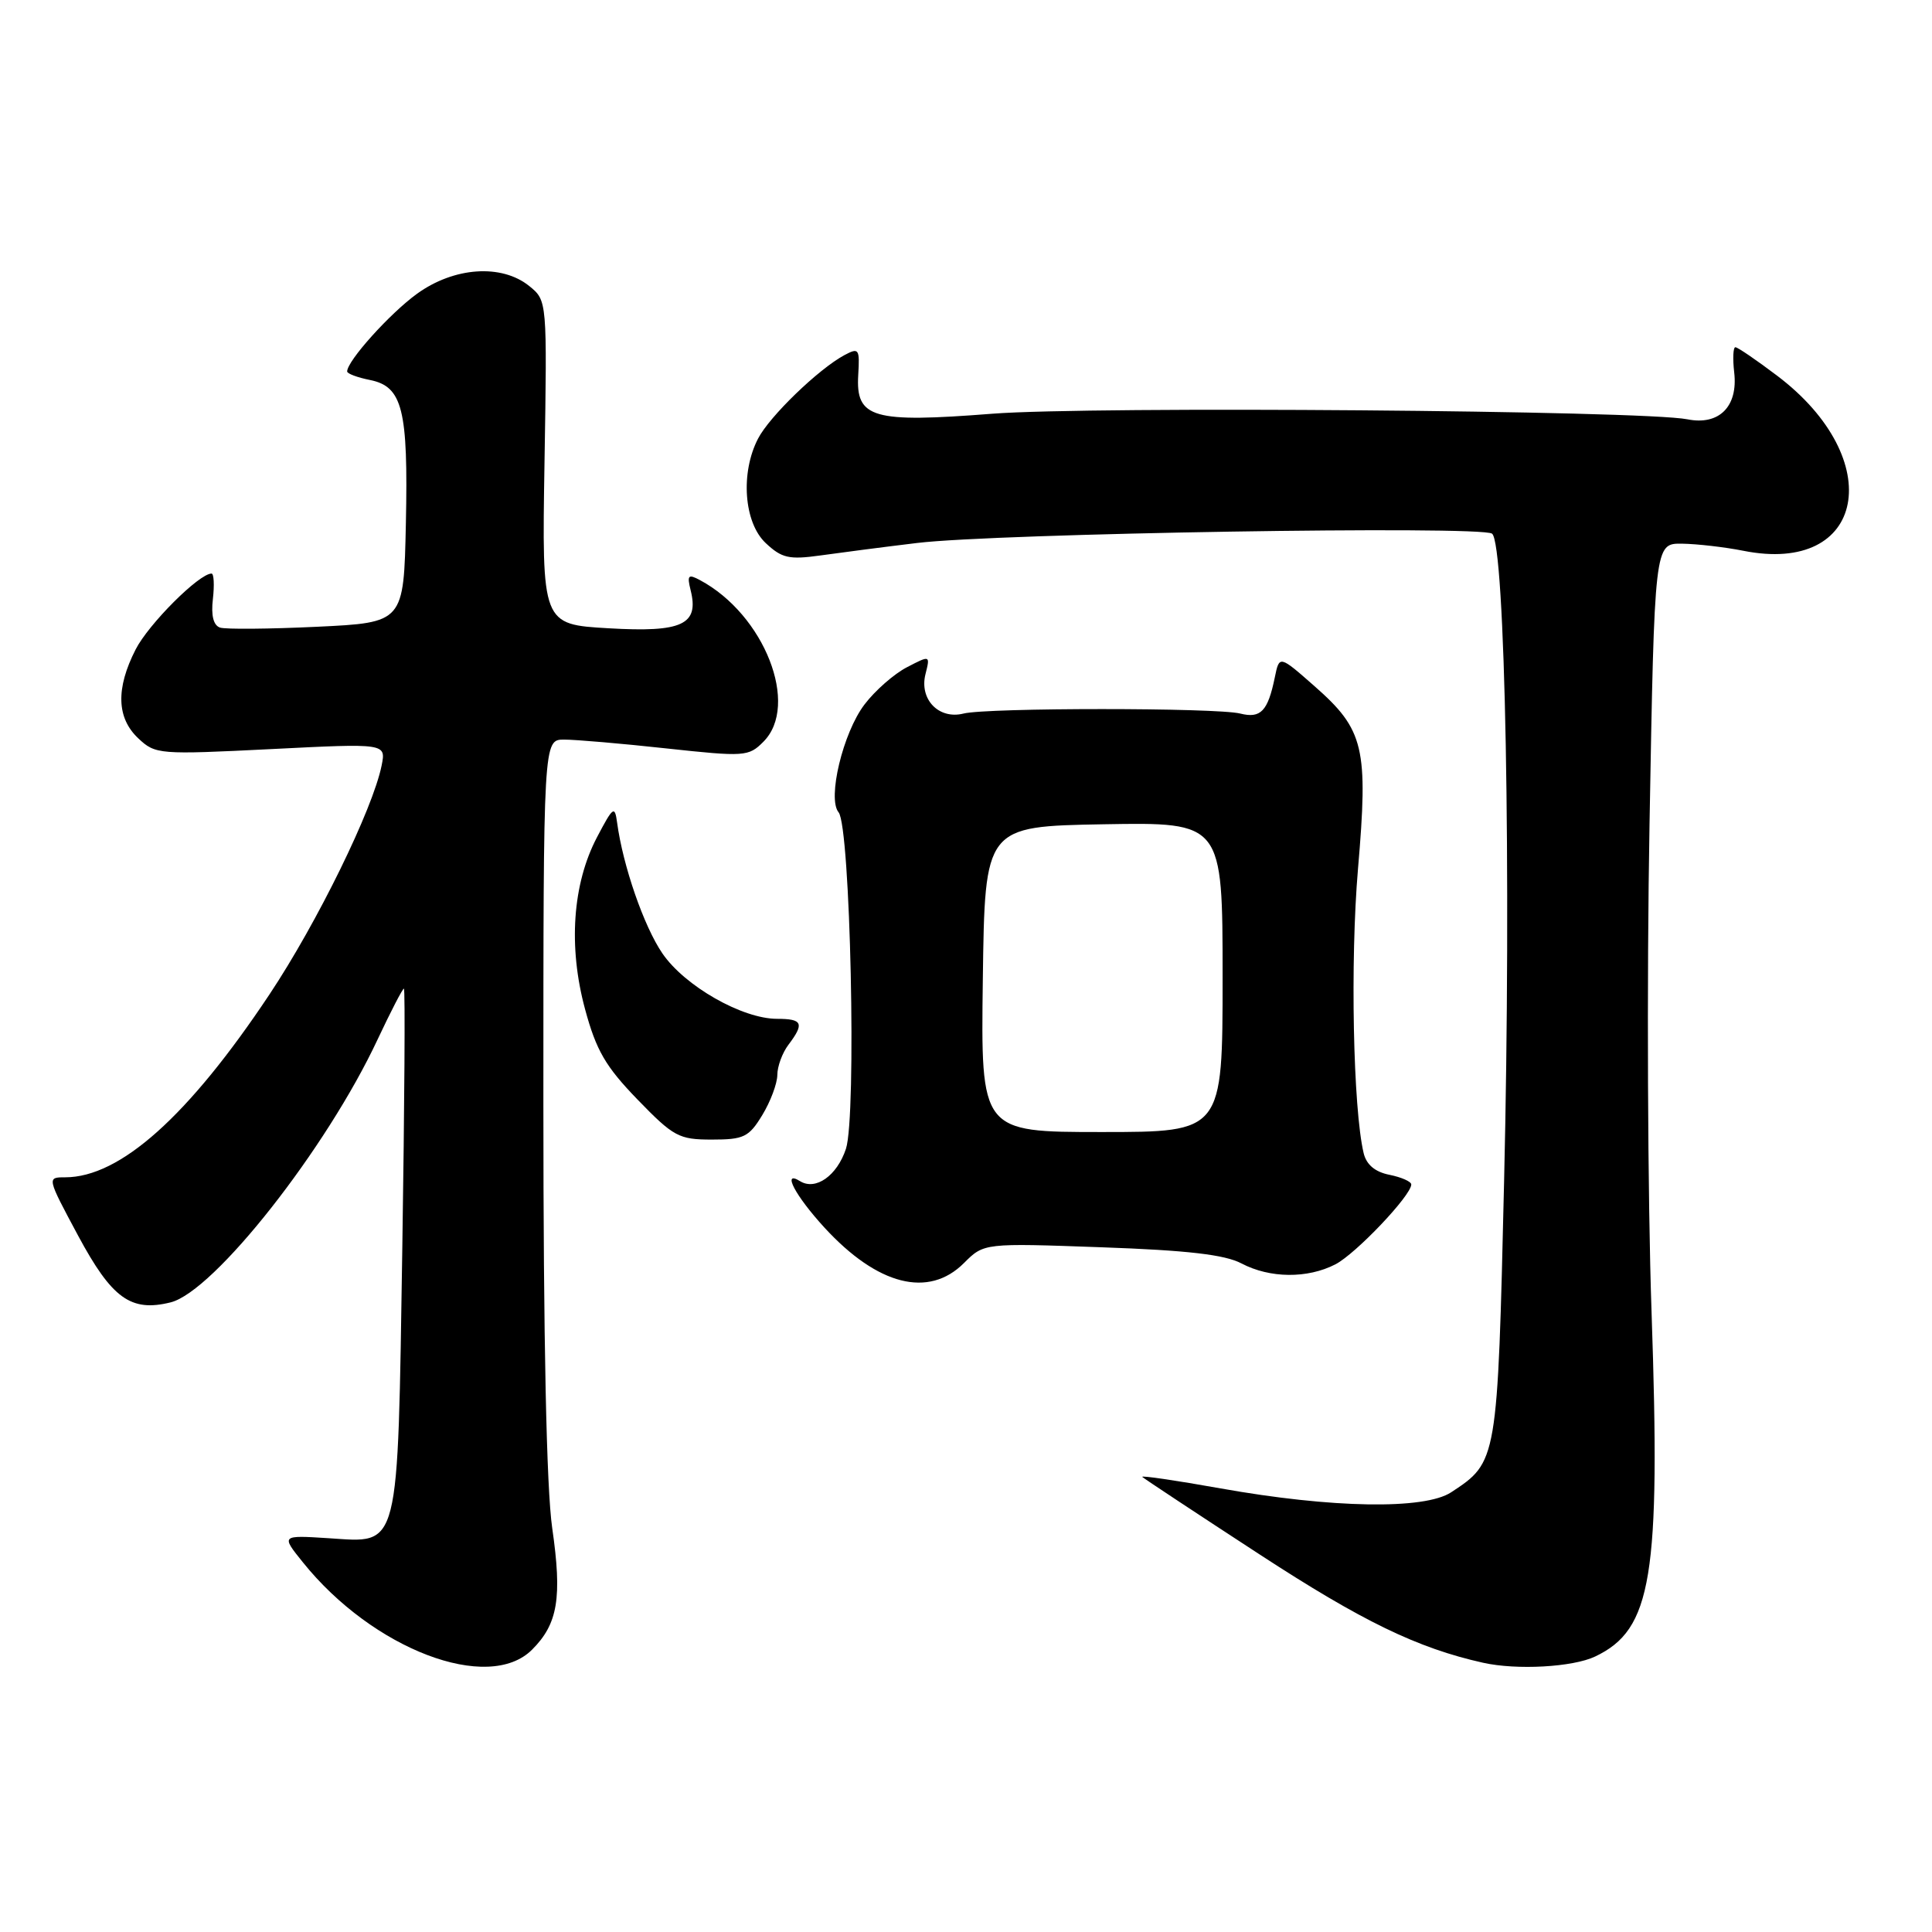 <?xml version="1.0" encoding="UTF-8" standalone="no"?>
<!DOCTYPE svg PUBLIC "-//W3C//DTD SVG 1.1//EN" "http://www.w3.org/Graphics/SVG/1.1/DTD/svg11.dtd" >
<svg xmlns="http://www.w3.org/2000/svg" xmlns:xlink="http://www.w3.org/1999/xlink" version="1.1" viewBox="0 0 256 256">
 <g >
 <path fill="currentColor"
d=" M 70.50 218.59 C 73.93 215.17 74.50 211.69 73.17 202.47 C 72.41 197.20 72.00 177.64 72.00 146.20 C 72.00 98.00 72.00 98.00 74.75 98.00 C 76.26 98.00 82.36 98.52 88.30 99.17 C 98.67 100.29 99.19 100.26 101.15 98.29 C 106.00 93.45 101.29 81.43 92.75 76.87 C 91.19 76.03 91.02 76.22 91.51 78.20 C 92.66 82.77 90.40 83.82 80.65 83.25 C 71.80 82.74 71.80 82.74 72.15 61.28 C 72.50 39.83 72.50 39.83 70.14 37.91 C 66.47 34.94 60.17 35.37 55.25 38.93 C 51.64 41.55 46.00 47.82 46.00 49.22 C 46.00 49.51 47.36 50.02 49.02 50.35 C 53.34 51.22 54.10 54.25 53.78 69.39 C 53.50 82.50 53.50 82.50 42.00 83.05 C 35.67 83.35 29.90 83.40 29.16 83.16 C 28.28 82.87 27.95 81.56 28.21 79.36 C 28.42 77.51 28.34 76.00 28.03 76.00 C 26.38 76.00 19.68 82.70 17.97 86.06 C 15.33 91.23 15.45 95.14 18.33 97.84 C 20.59 99.97 21.07 100.00 35.90 99.26 C 51.15 98.49 51.15 98.49 50.57 101.42 C 49.41 107.20 42.03 122.27 35.69 131.79 C 24.96 147.91 15.91 156.00 8.63 156.00 C 6.21 156.00 6.21 156.01 10.35 163.73 C 14.83 172.06 17.34 173.88 22.61 172.57 C 28.37 171.13 43.27 152.21 50.05 137.70 C 51.78 134.02 53.34 131.00 53.52 131.00 C 53.70 131.00 53.60 146.41 53.31 165.25 C 52.67 205.95 53.06 204.43 43.53 203.82 C 37.24 203.42 37.24 203.42 40.13 207.01 C 49.40 218.55 64.71 224.38 70.50 218.59 Z  M 211.36 219.50 C 218.90 215.92 220.04 208.96 218.84 173.86 C 218.32 158.81 218.20 129.74 218.57 109.25 C 219.23 72.00 219.23 72.00 222.87 72.04 C 224.87 72.07 228.53 72.49 231.00 72.98 C 247.21 76.22 250.17 60.90 235.49 49.79 C 232.74 47.71 230.25 46.01 229.95 46.01 C 229.65 46.00 229.58 47.50 229.79 49.34 C 230.32 53.87 227.79 56.40 223.59 55.56 C 217.70 54.39 144.66 53.80 131.50 54.82 C 115.61 56.06 113.38 55.42 113.72 49.69 C 113.93 46.21 113.81 46.03 111.88 47.06 C 108.46 48.90 101.96 55.17 100.44 58.13 C 98.09 62.67 98.57 69.25 101.46 71.96 C 103.59 73.96 104.55 74.18 108.71 73.60 C 111.34 73.23 117.10 72.48 121.50 71.95 C 131.99 70.67 196.15 69.63 197.70 70.71 C 199.45 71.95 200.27 115.50 199.30 156.54 C 198.43 193.69 198.42 193.71 192.28 197.74 C 188.74 200.06 176.47 199.85 161.73 197.22 C 155.81 196.16 151.14 195.48 151.36 195.70 C 151.58 195.92 158.59 200.55 166.92 205.98 C 180.48 214.82 187.81 218.38 196.50 220.32 C 200.97 221.32 208.39 220.91 211.36 219.50 Z  M 127.73 167.36 C 130.38 164.71 130.38 164.71 145.94 165.27 C 157.34 165.67 162.30 166.25 164.50 167.41 C 168.26 169.39 173.25 169.44 176.95 167.53 C 179.67 166.12 187.00 158.40 187.00 156.95 C 187.00 156.56 185.70 155.99 184.12 155.67 C 182.20 155.29 181.06 154.33 180.69 152.80 C 179.29 146.90 178.90 127.32 179.94 115.14 C 181.32 99.08 180.76 96.71 174.19 90.93 C 169.52 86.82 169.52 86.82 168.92 89.75 C 168.00 94.24 167.05 95.23 164.34 94.55 C 161.20 93.76 130.81 93.76 127.67 94.55 C 124.40 95.37 121.79 92.67 122.63 89.33 C 123.26 86.81 123.26 86.81 120.18 88.41 C 118.49 89.28 115.95 91.50 114.55 93.35 C 111.70 97.09 109.60 105.82 111.12 107.64 C 112.68 109.53 113.52 147.90 112.09 152.23 C 110.91 155.79 108.08 157.79 106.01 156.51 C 103.55 154.98 105.37 158.44 109.25 162.67 C 116.29 170.33 123.05 172.04 127.73 167.36 Z  M 101.01 147.75 C 102.10 145.96 102.99 143.57 103.00 142.44 C 103.00 141.31 103.66 139.51 104.47 138.44 C 106.61 135.61 106.35 135.00 102.97 135.00 C 98.34 135.00 90.72 130.65 87.77 126.33 C 85.32 122.75 82.54 114.72 81.77 109.00 C 81.46 106.71 81.24 106.88 79.11 110.93 C 75.86 117.11 75.28 125.43 77.52 133.71 C 79.00 139.19 80.24 141.32 84.47 145.69 C 89.25 150.62 89.95 151.00 94.32 151.00 C 98.56 151.00 99.23 150.68 101.01 147.75 Z  M 130.23 129.75 C 130.50 109.50 130.50 109.50 146.25 109.22 C 162.00 108.95 162.00 108.95 162.00 129.47 C 162.00 150.00 162.00 150.00 145.98 150.00 C 129.96 150.00 129.96 150.00 130.23 129.75 Z "/>
</g>
</svg>